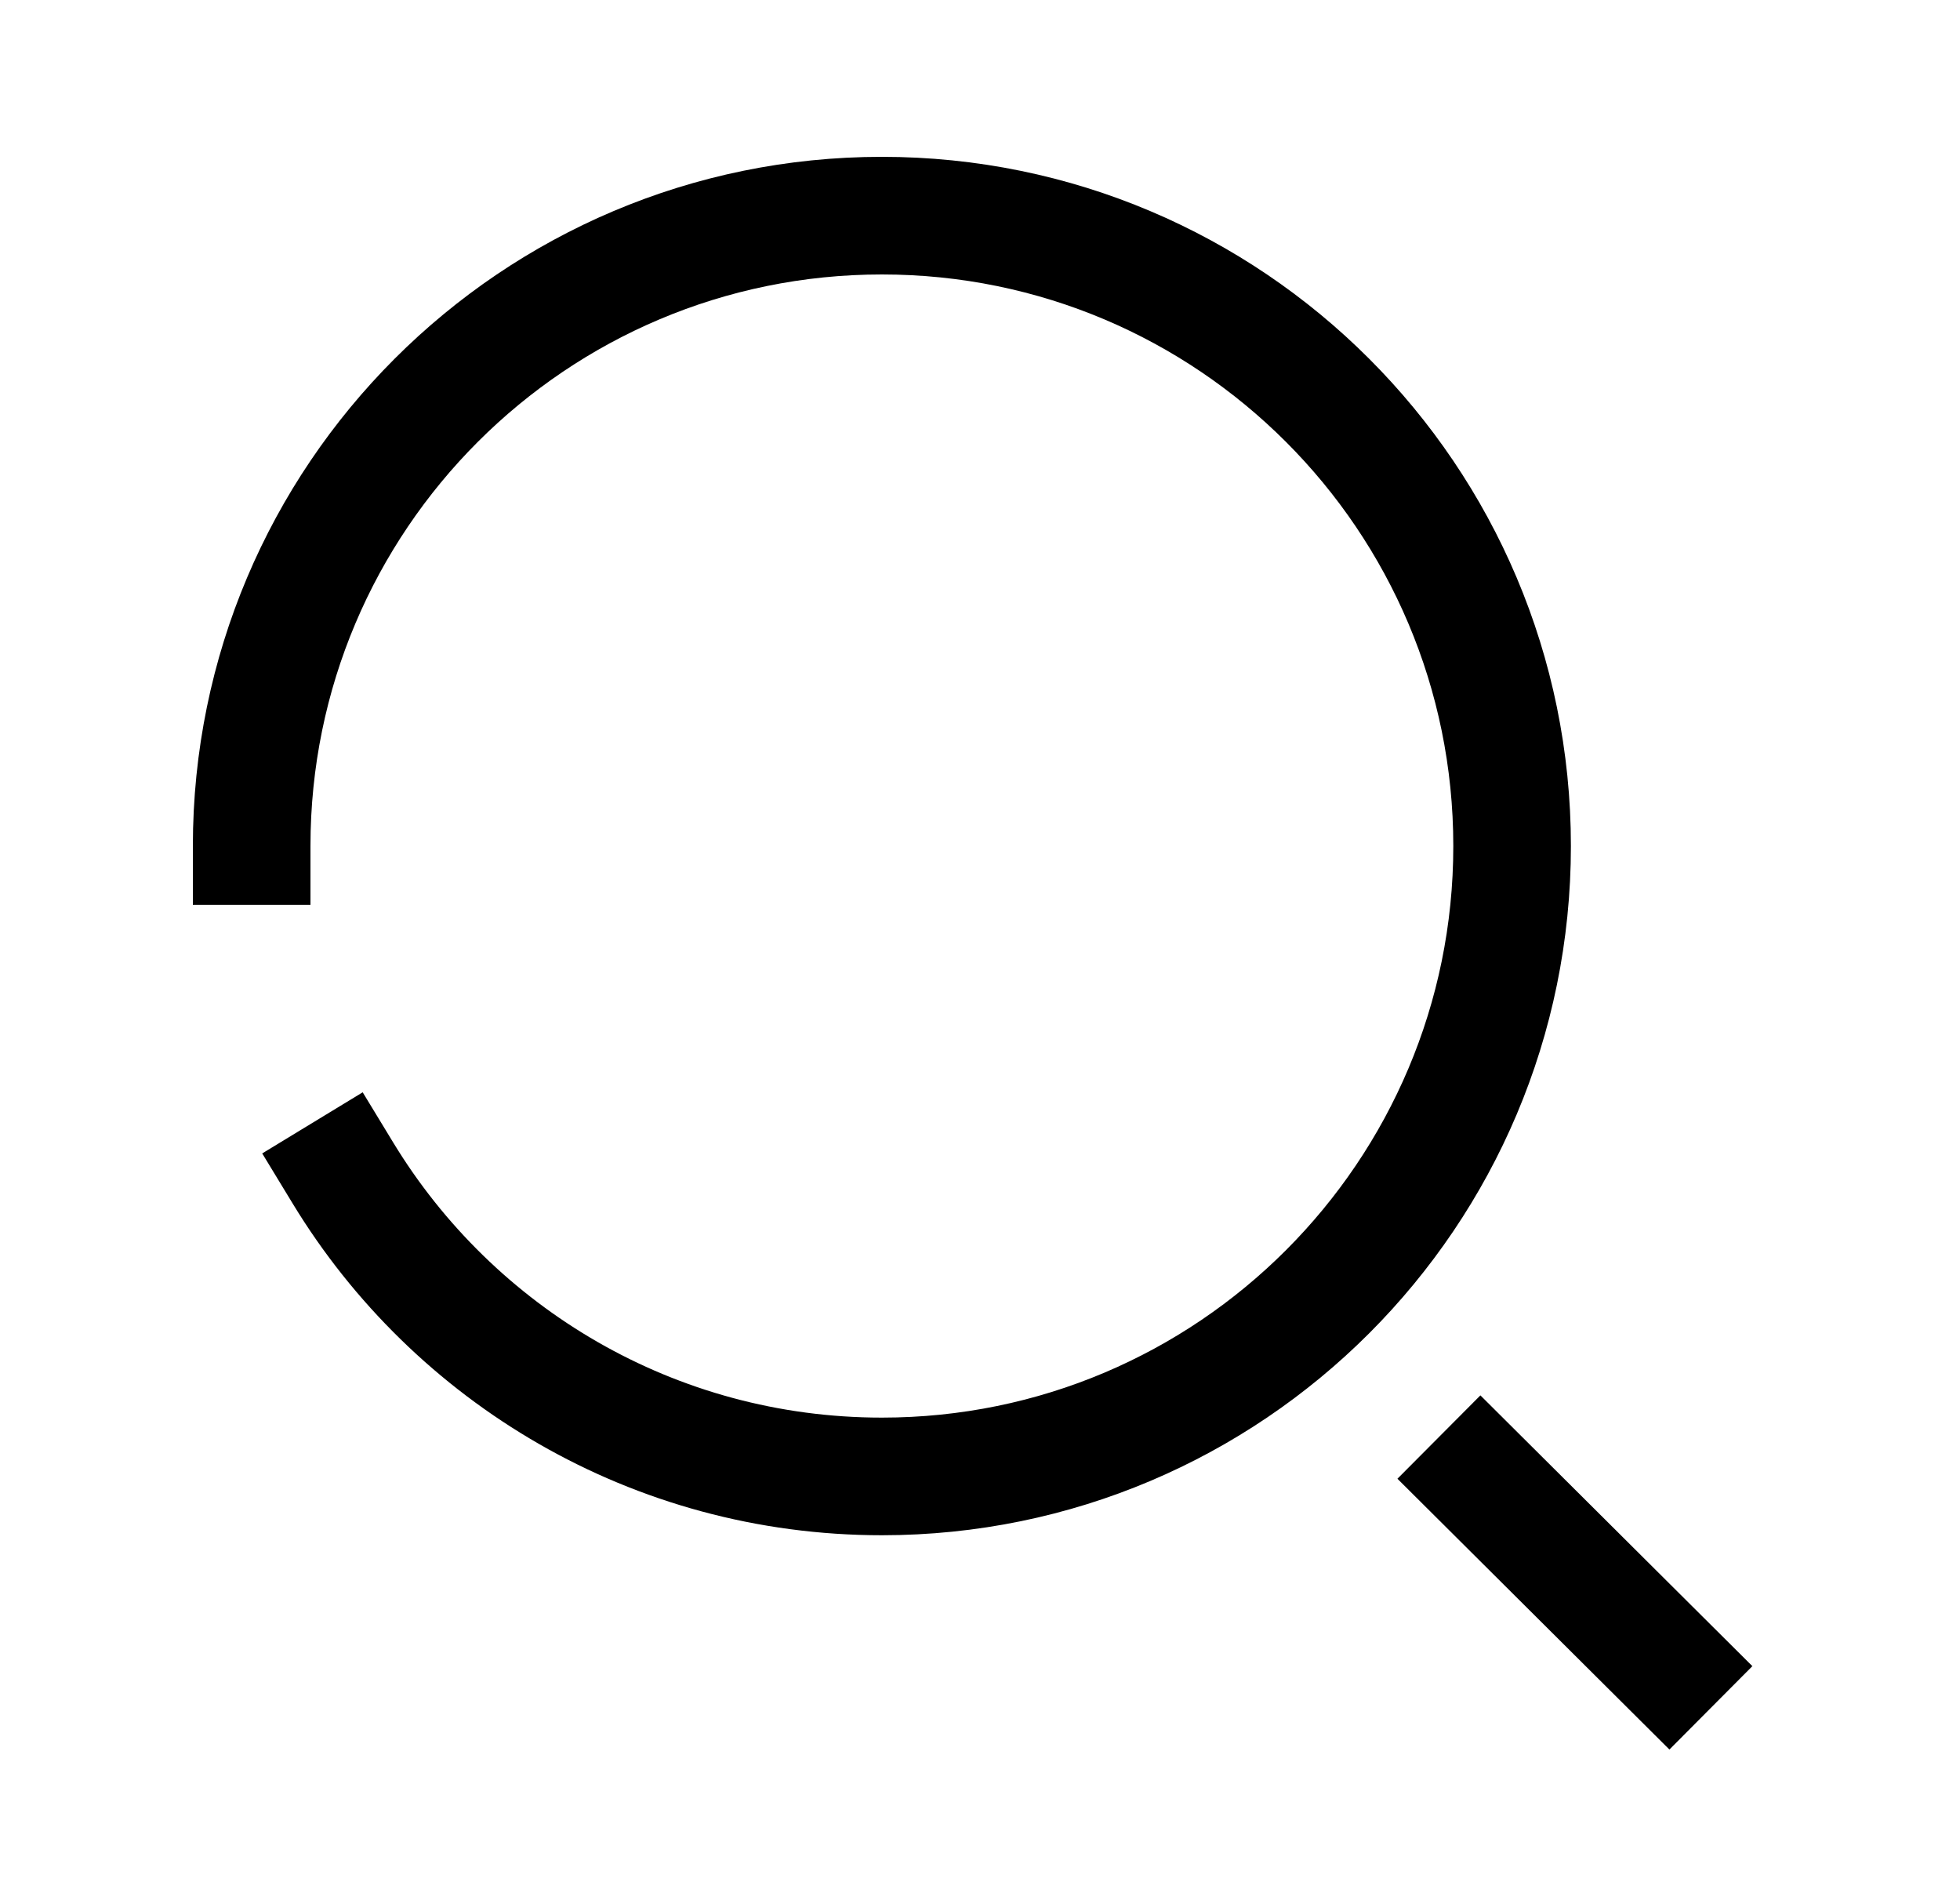 <svg width="25" height="24" viewBox="0 0 25 24" fill="none" xmlns="http://www.w3.org/2000/svg">
<path d="M3.21 10.789C3.21 6.349 6.809 2.75 11.249 2.75C15.688 2.75 19.287 6.349 19.287 10.789C19.287 15.229 15.688 18.828 11.249 18.828C8.336 18.828 5.785 17.279 4.375 14.96" stroke="currentColor" stroke-width="1.5" stroke-linecap="square"/>
<path d="M18.885 18.855L21.291 21.25" stroke="currentColor" stroke-width="1.5" stroke-linecap="square"/>
</svg>
